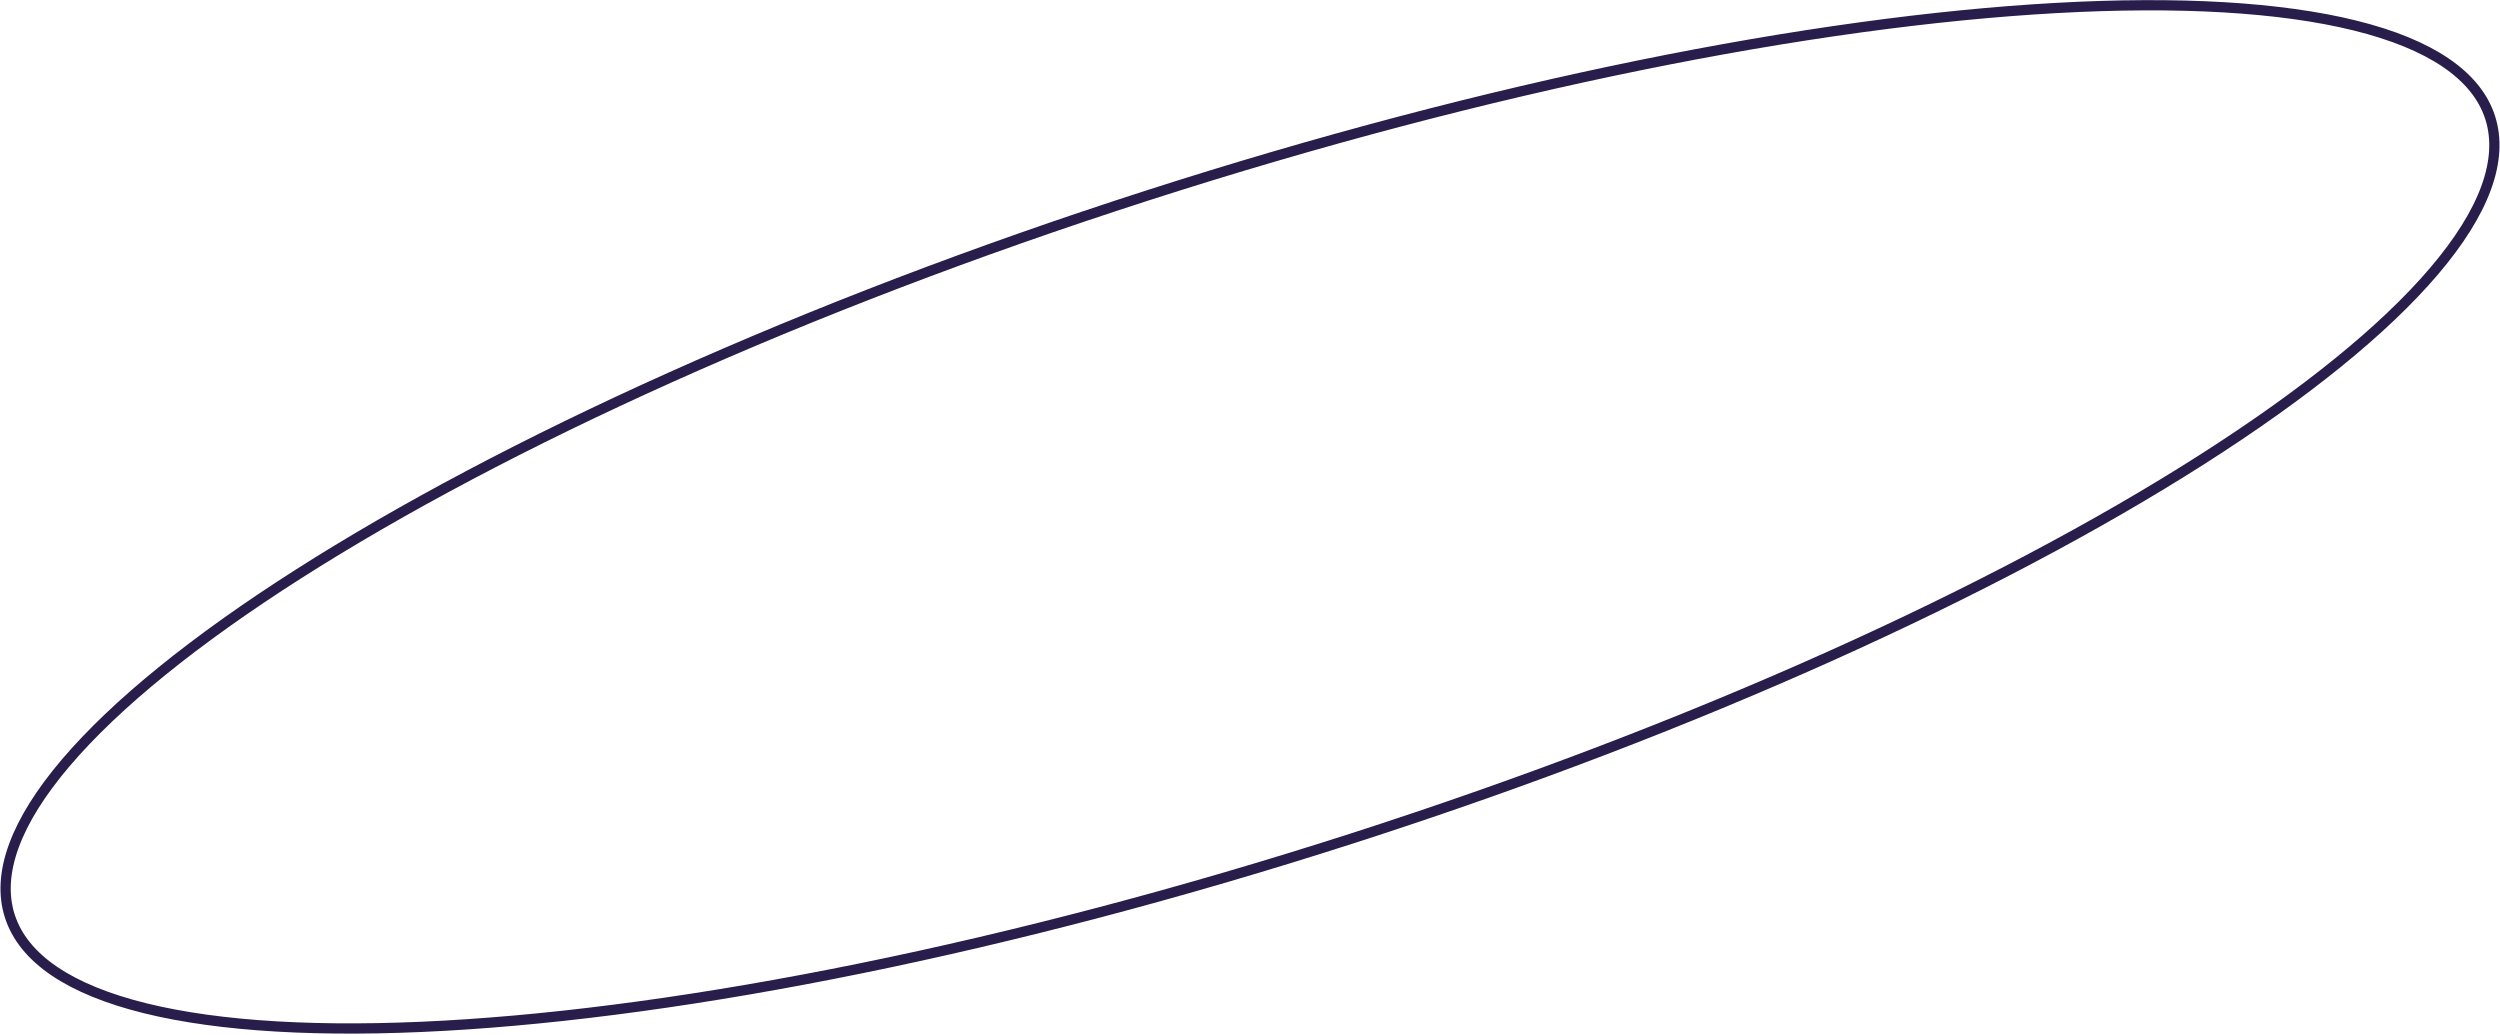 <svg width="488" height="202" viewBox="0 0 488 202" fill="none" xmlns="http://www.w3.org/2000/svg">
<path d="M486.078 22.944C488.739 31.208 484.942 41.396 475.146 52.91C465.391 64.376 449.897 76.9 429.8 89.714C389.619 115.334 331.239 141.988 264.185 163.58C197.131 185.171 134.167 197.59 86.586 200.23C62.788 201.55 42.897 200.42 28.285 196.8C13.611 193.165 4.583 187.107 1.922 178.843C-0.739 170.58 3.058 160.392 12.854 148.878C22.609 137.412 38.103 124.888 58.2 112.074C98.381 86.454 156.761 59.8 223.815 38.208C290.869 16.617 353.833 4.198 401.414 1.558C425.212 0.238 445.103 1.368 459.715 4.988C474.389 8.622 483.417 14.681 486.078 22.944Z" stroke="#281D4B" stroke-width="2"/>
</svg>
